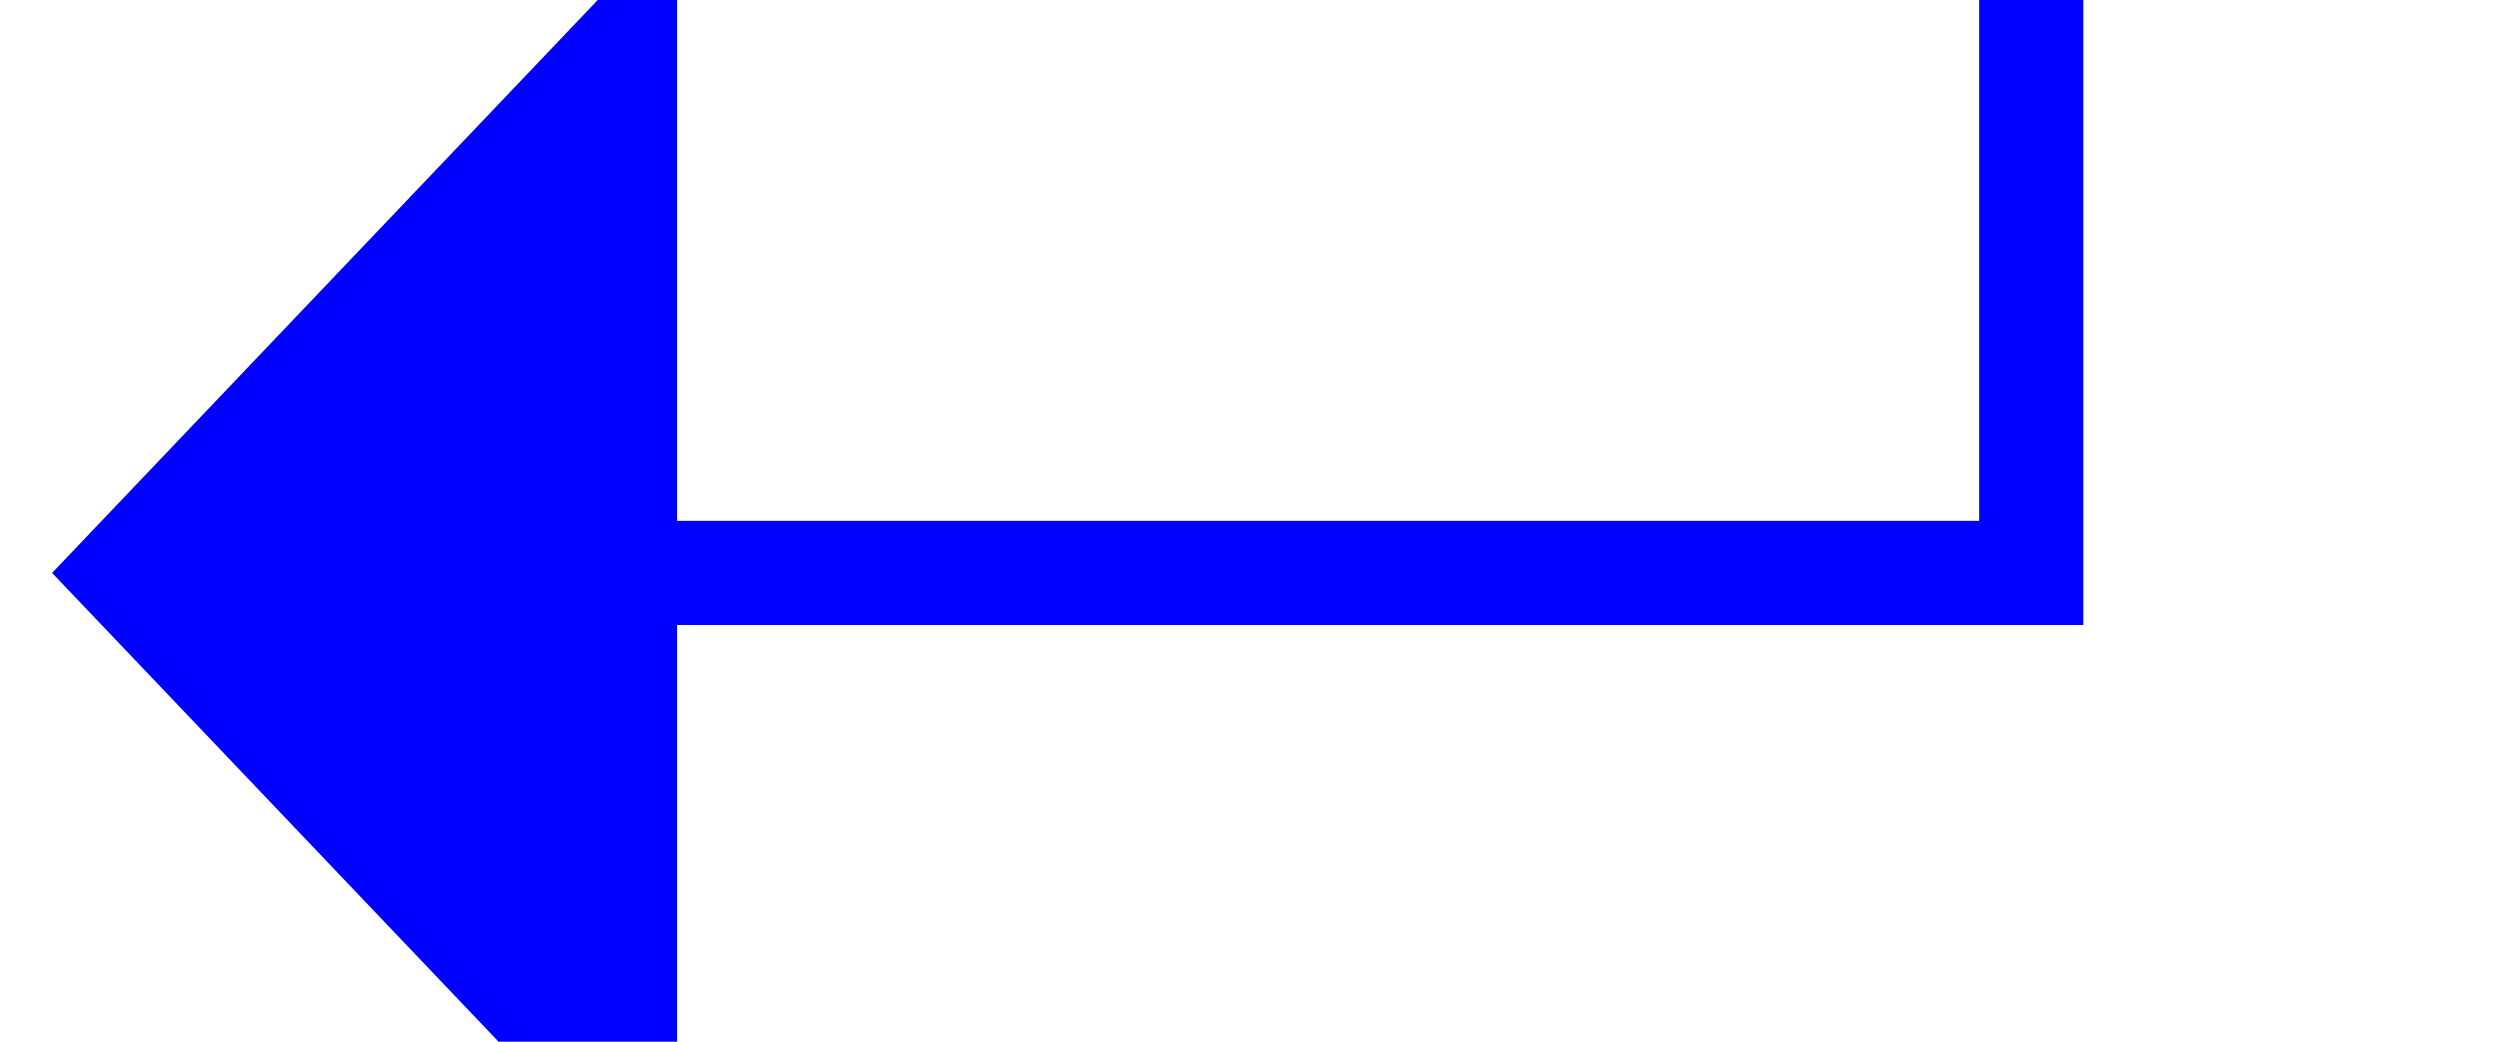 ﻿<?xml version="1.0" encoding="utf-8"?>
<svg version="1.1" xmlns:xlink="http://www.w3.org/1999/xlink" width="24px" height="10px" preserveAspectRatio="xMinYMid meet" viewBox="331 489  24 8" xmlns="http://www.w3.org/2000/svg">
  <path d="M 447 387.5  L 350.5 387.5  L 350.5 493.5  L 336.5 493.5  " stroke-width="1" stroke="#0000ff" fill="none" />
  <path d="M 337.5 487.2  L 331.5 493.5  L 337.5 499.8  L 337.5 487.2  Z " fill-rule="nonzero" fill="#0000ff" stroke="none" />
</svg>